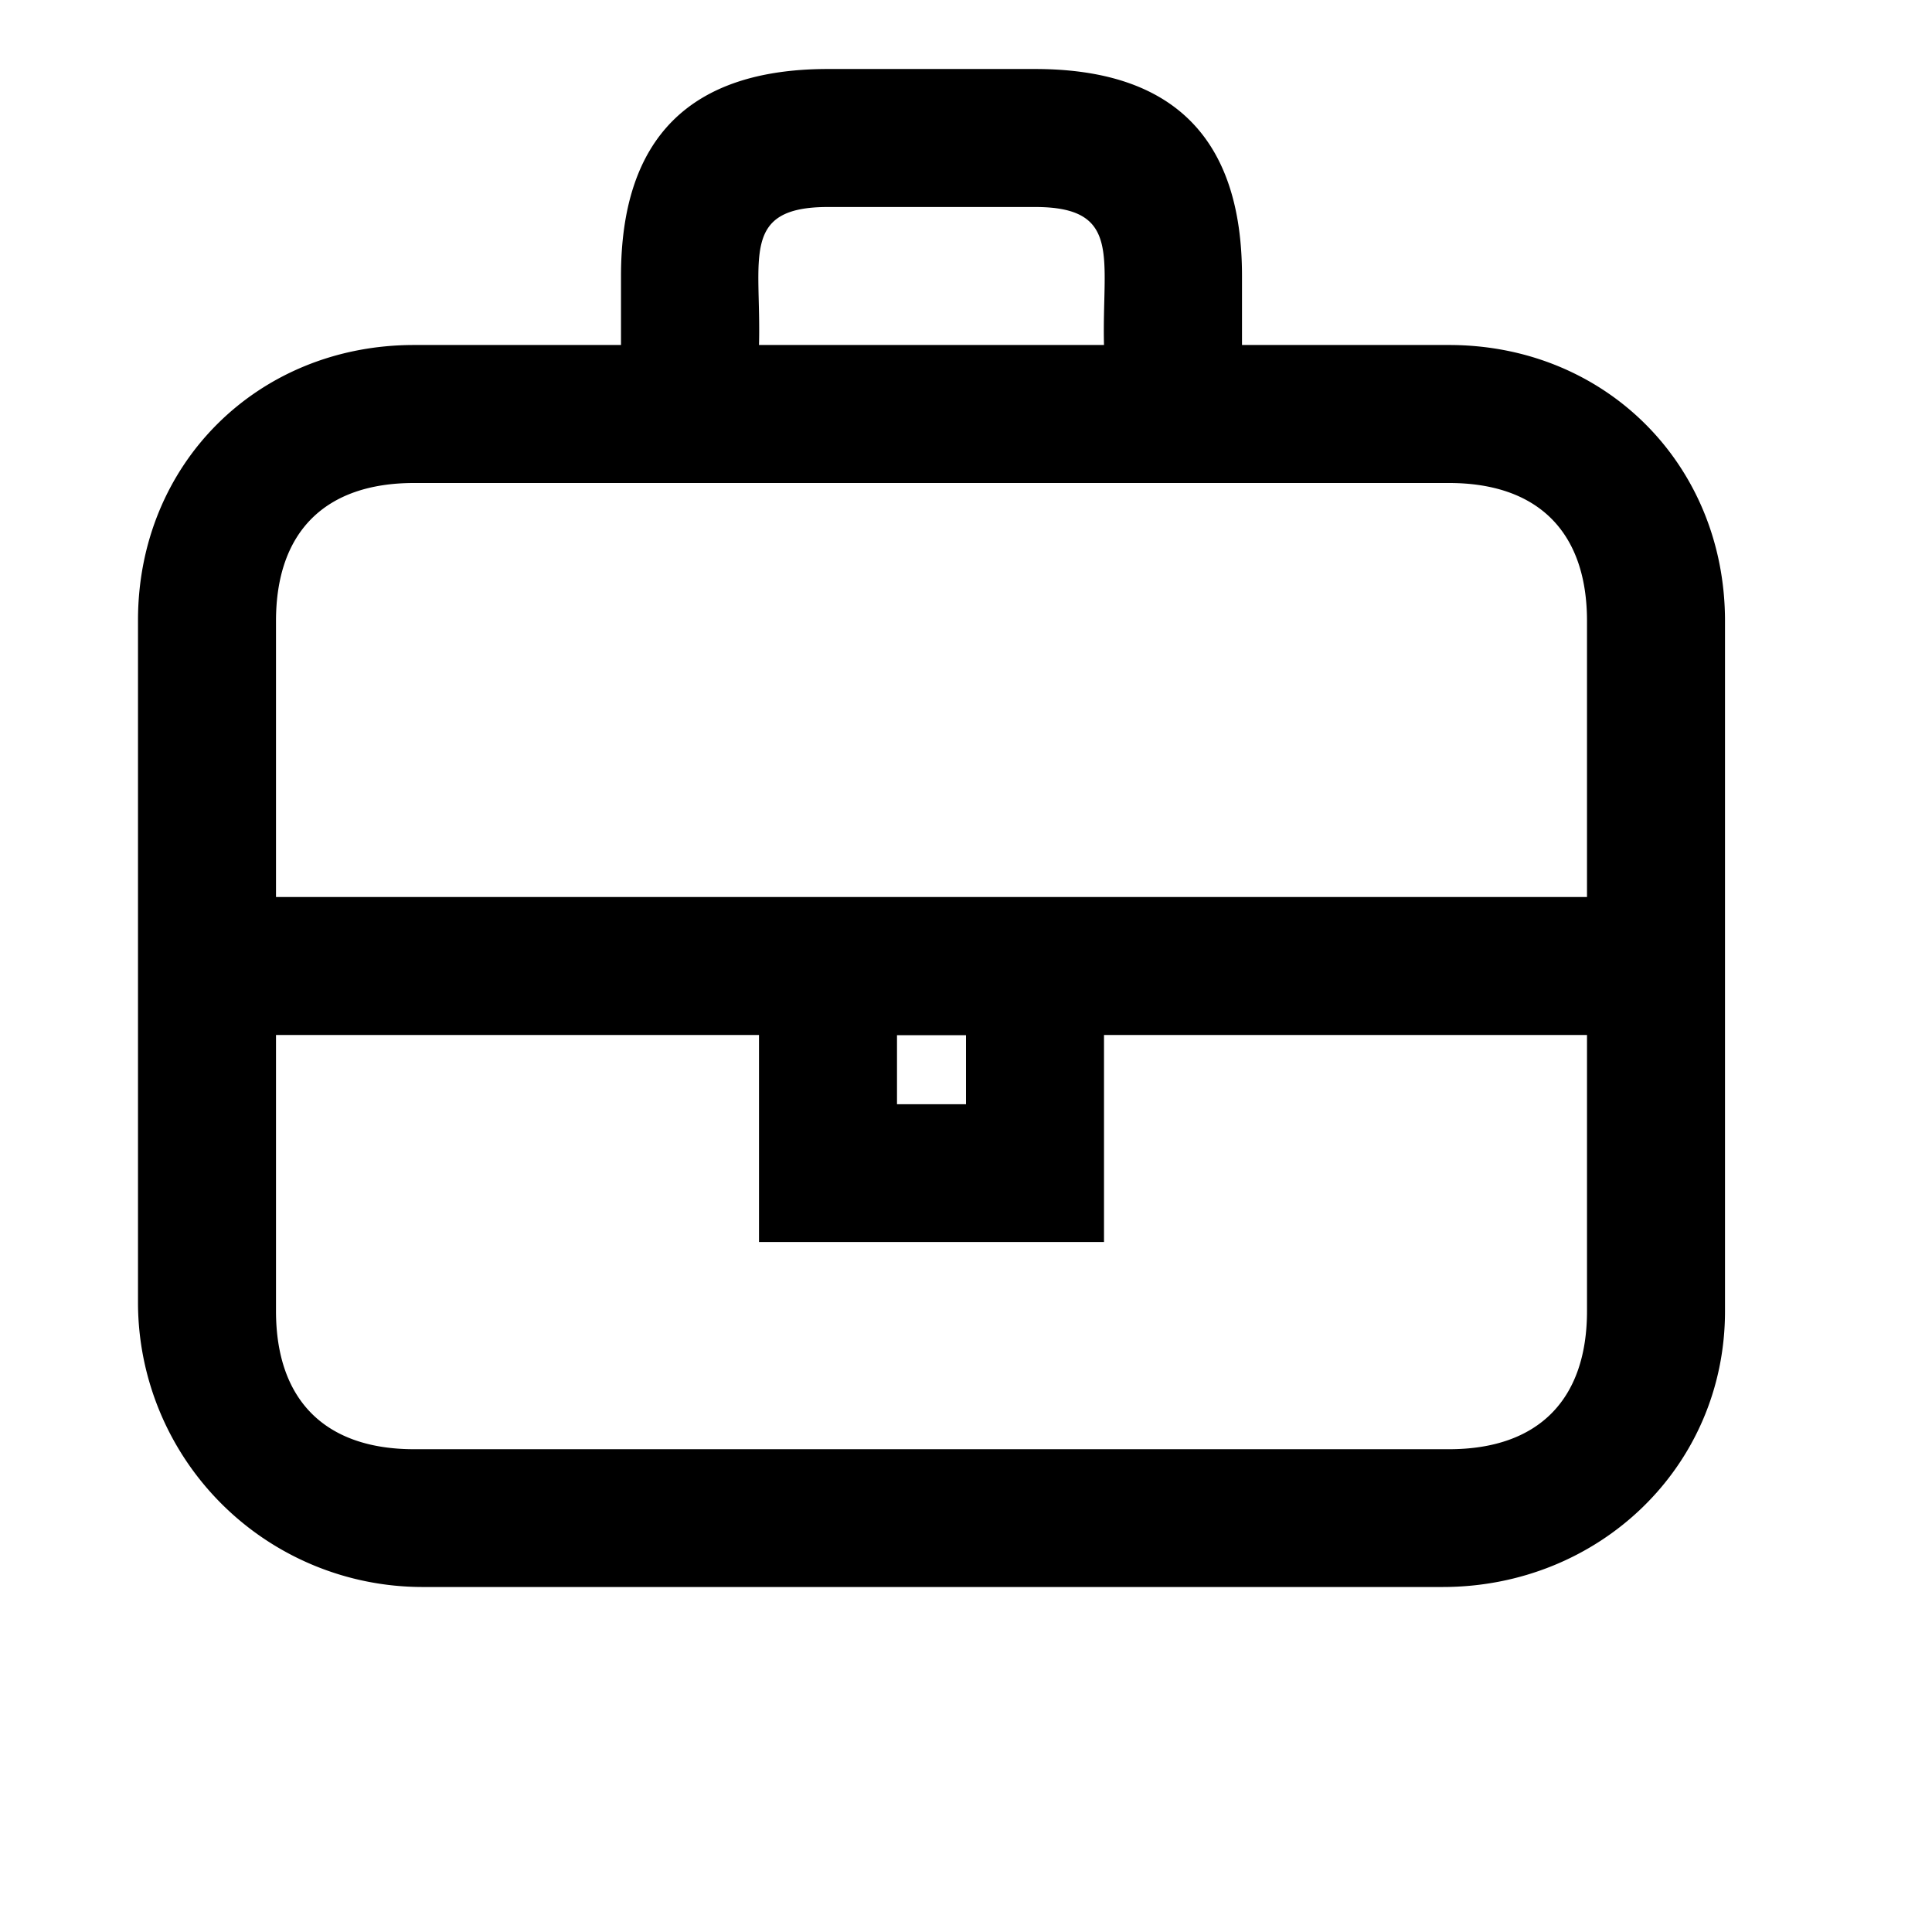 <svg xmlns="http://www.w3.org/2000/svg" width="28" height="28" viewBox="-2 -1 28 28" overflow="visible"><path fill="currentColor" d="M4 6h15c1.29 0 2 .71 2 2v4H2V8c0-1.29.71-2 2-2zm6-4h3c1.27 0 .968.74 1 2H9c.034-1.26-.272-2 1-2zm6 2V3c0-2-1-3-3-3h-3C8 0 7 1 7 3v1H4C1.736 4 0 5.722 0 7.988v9.9A4.125 4.125 0 0 0 4.114 22h14.794C21.17 22 23 20.26 23 18.003V8c0-2.266-1.734-4-4-4h-3zm-5 11.003v-1h1v1h-1zM9 17h5v-3h7v4c0 1.29-.71 2.003-2 2.003H4c-1.29 0-2-.713-2-2.003v-4h7v3z"/></svg>
